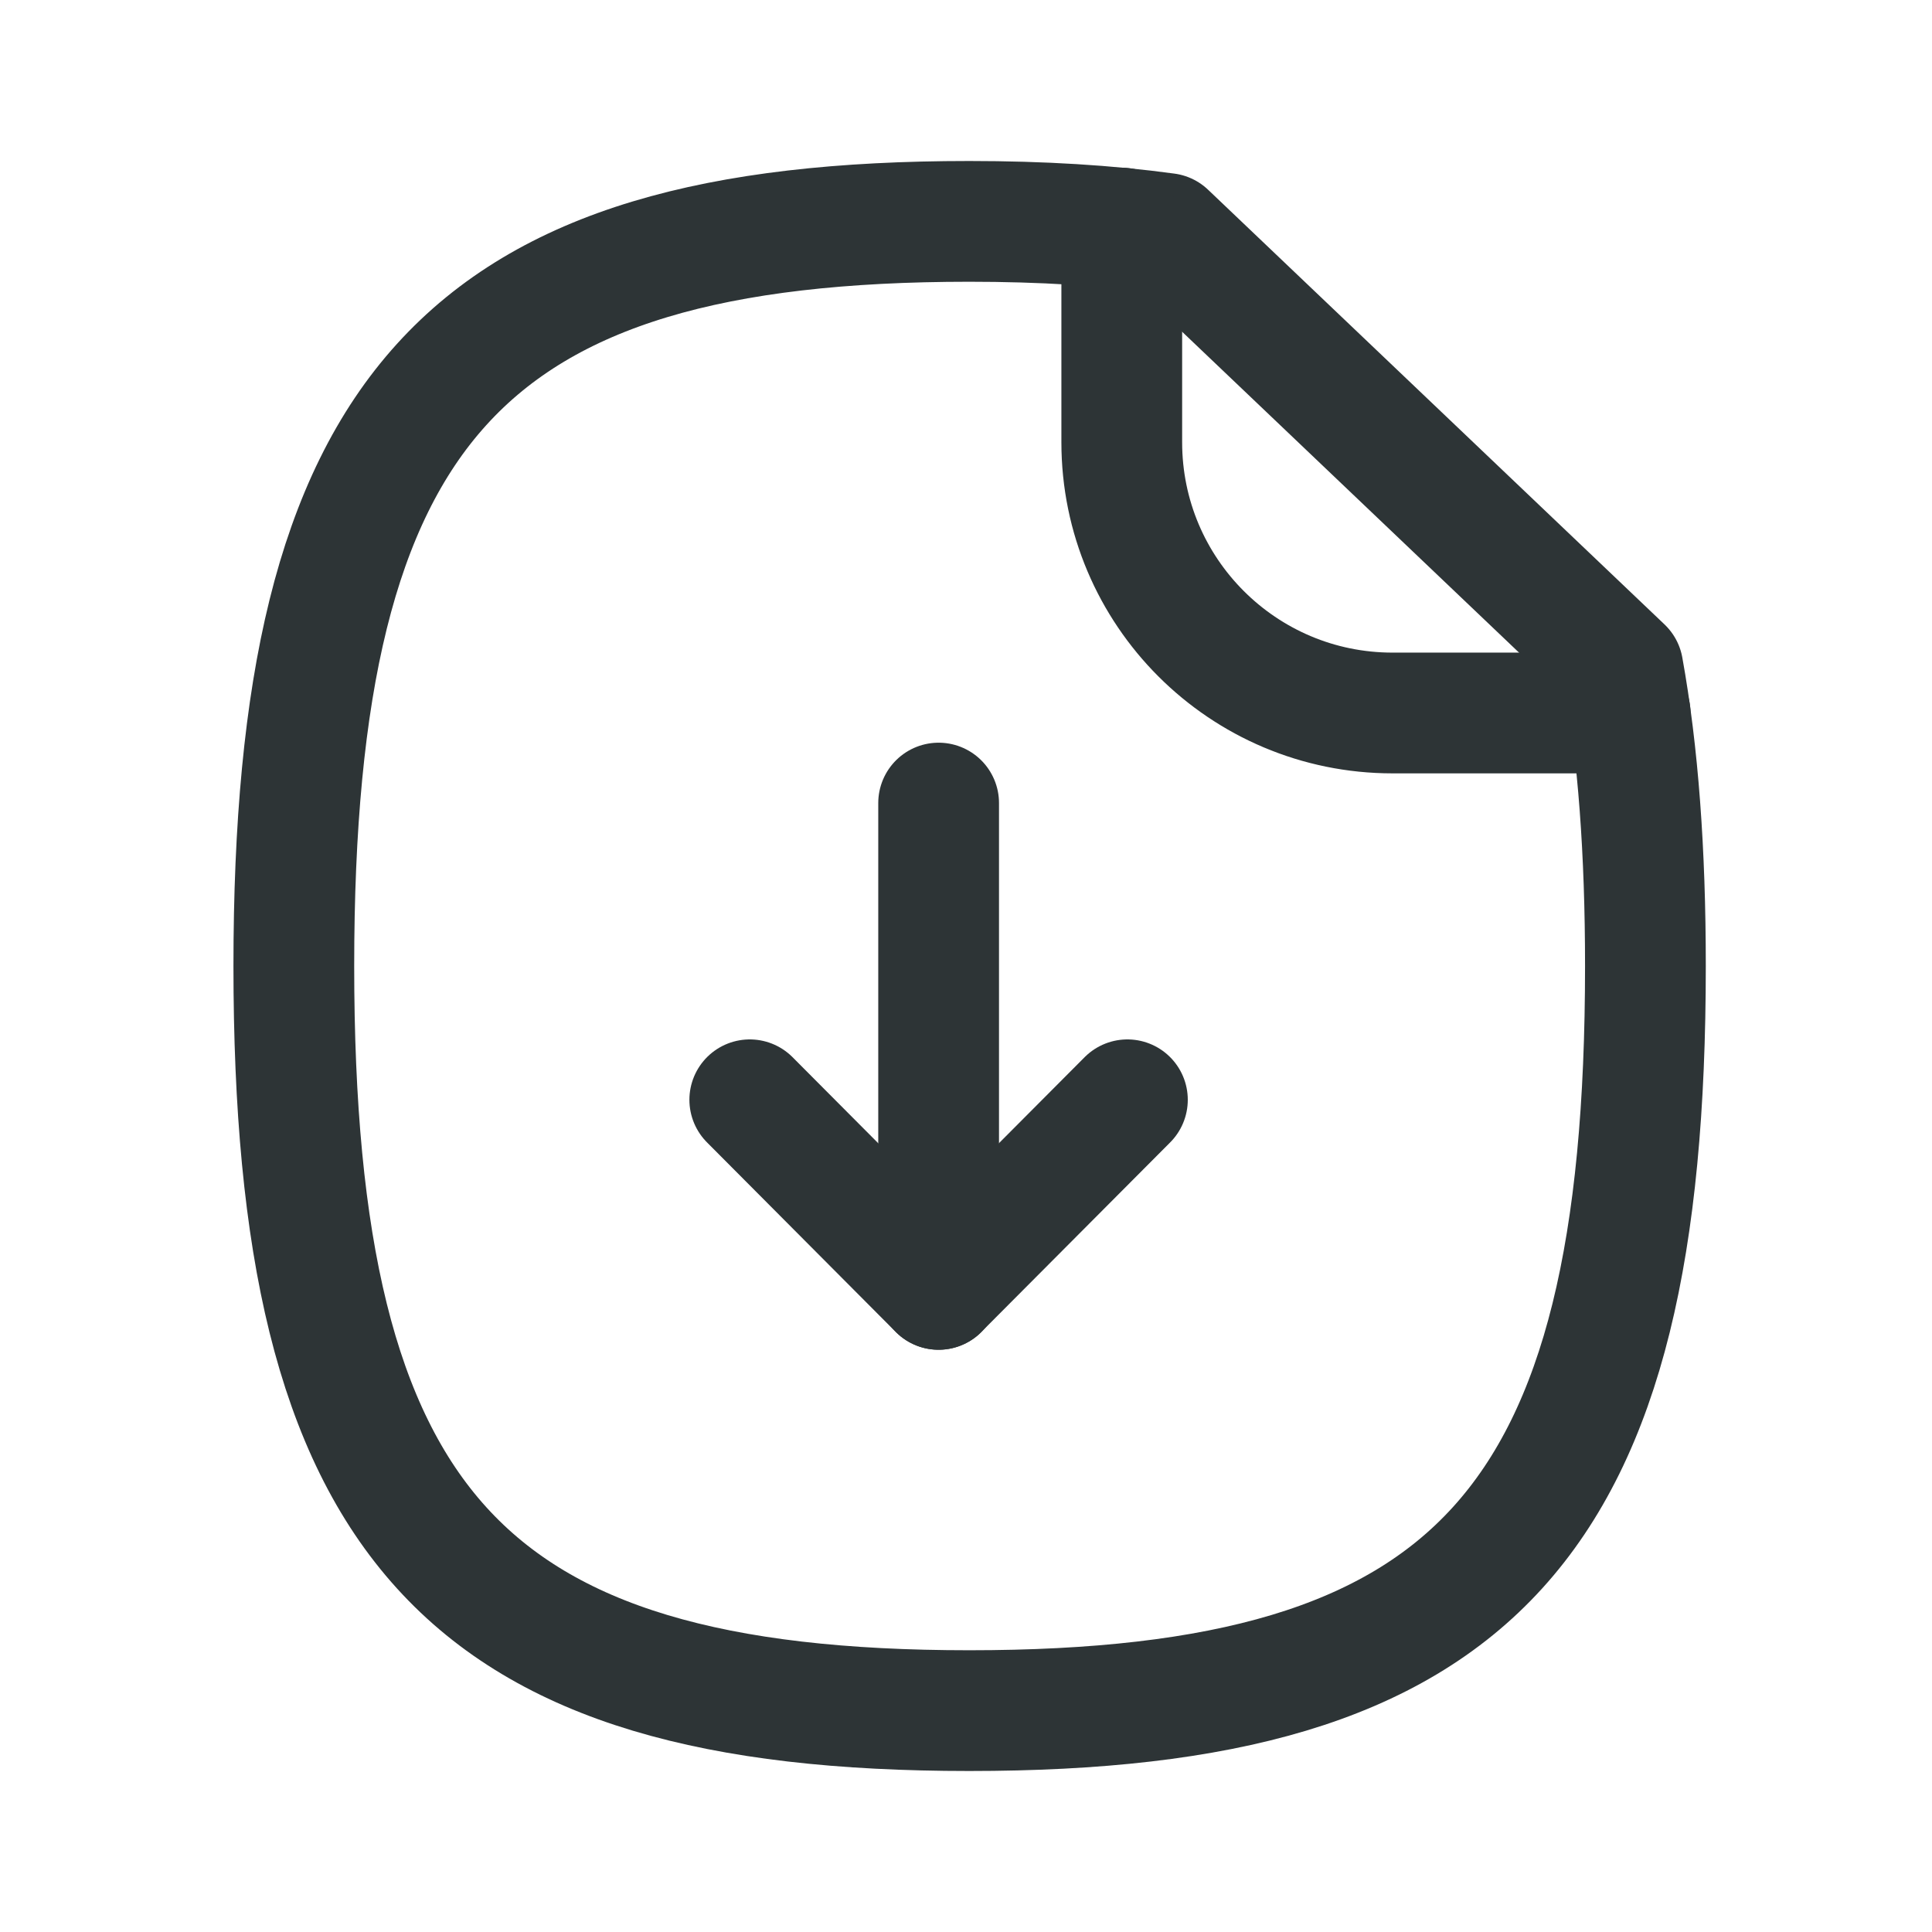 <svg width="24" height="24" viewBox="0 0 24 24" fill="none" xmlns="http://www.w3.org/2000/svg">
<path fill-rule="evenodd" clip-rule="evenodd" d="M20.16 8.3L14.49 2.9C13.76 2.8 12.94 2.75 12.04 2.75C5.75 2.75 3.65 5.07 3.65 12C3.65 18.94 5.75 21.25 12.04 21.25C18.34 21.25 20.44 18.94 20.44 12C20.44 10.58 20.35 9.35 20.16 8.3Z" stroke="#2D3436" stroke-width="1.5" stroke-linecap="round" stroke-linejoin="round"/>
<path d="M13.935 2.833V5.494C13.935 7.352 15.441 8.857 17.299 8.857H20.25" stroke="#2D3436" stroke-width="1.5" stroke-linecap="round" stroke-linejoin="round"/>
<path d="M11.66 16.017V9.976" stroke="#2D3436" stroke-width="1.5" stroke-linecap="round" stroke-linejoin="round"/>
<path d="M9.314 13.662L11.659 16.017L14.005 13.662" stroke="#2D3436" stroke-width="1.5" stroke-linecap="round" stroke-linejoin="round"/>
</svg>
